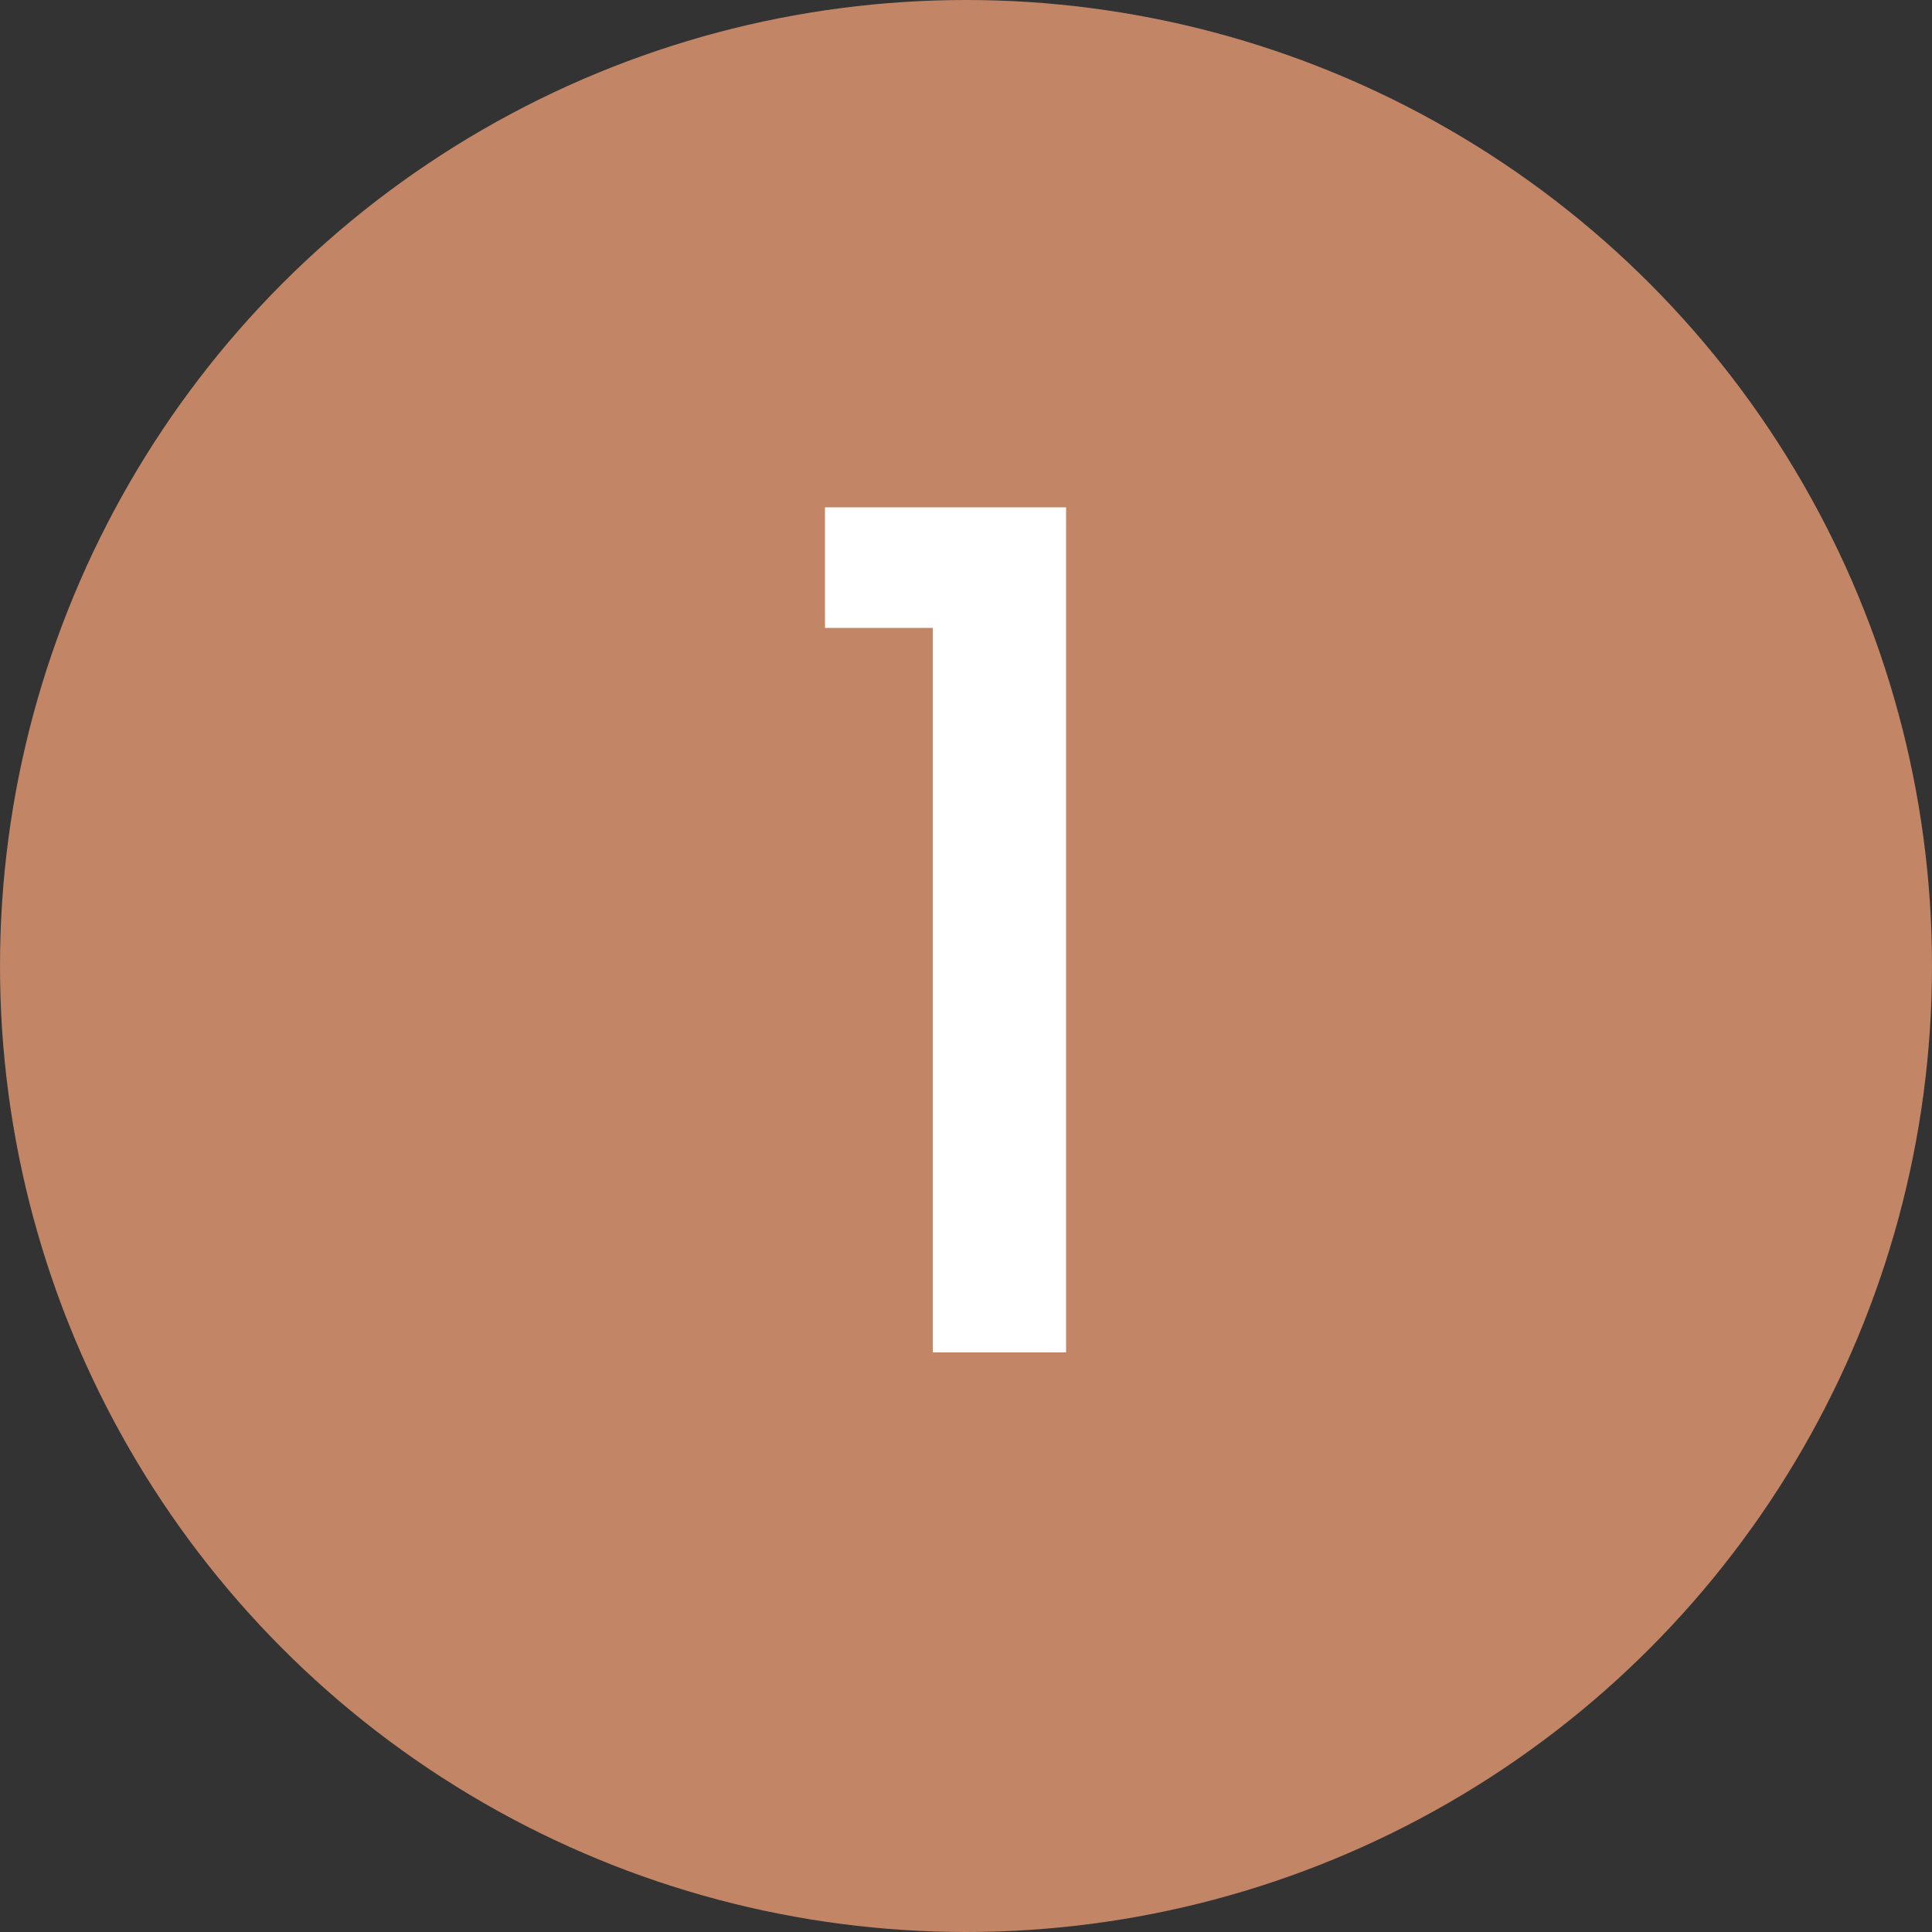 <svg width="20" height="20" viewBox="0 0 20 20" fill="none" xmlns="http://www.w3.org/2000/svg">
<rect x="0" y="0" width="20" height="20" fill="#333333" stroke="none"/>
<circle cx="10" cy="10" r="10" fill="#C28566"/>
<path d="M8.54 6.5V5.252H11.036V14H9.656V6.5H8.54Z" fill="white"/>
</svg>
